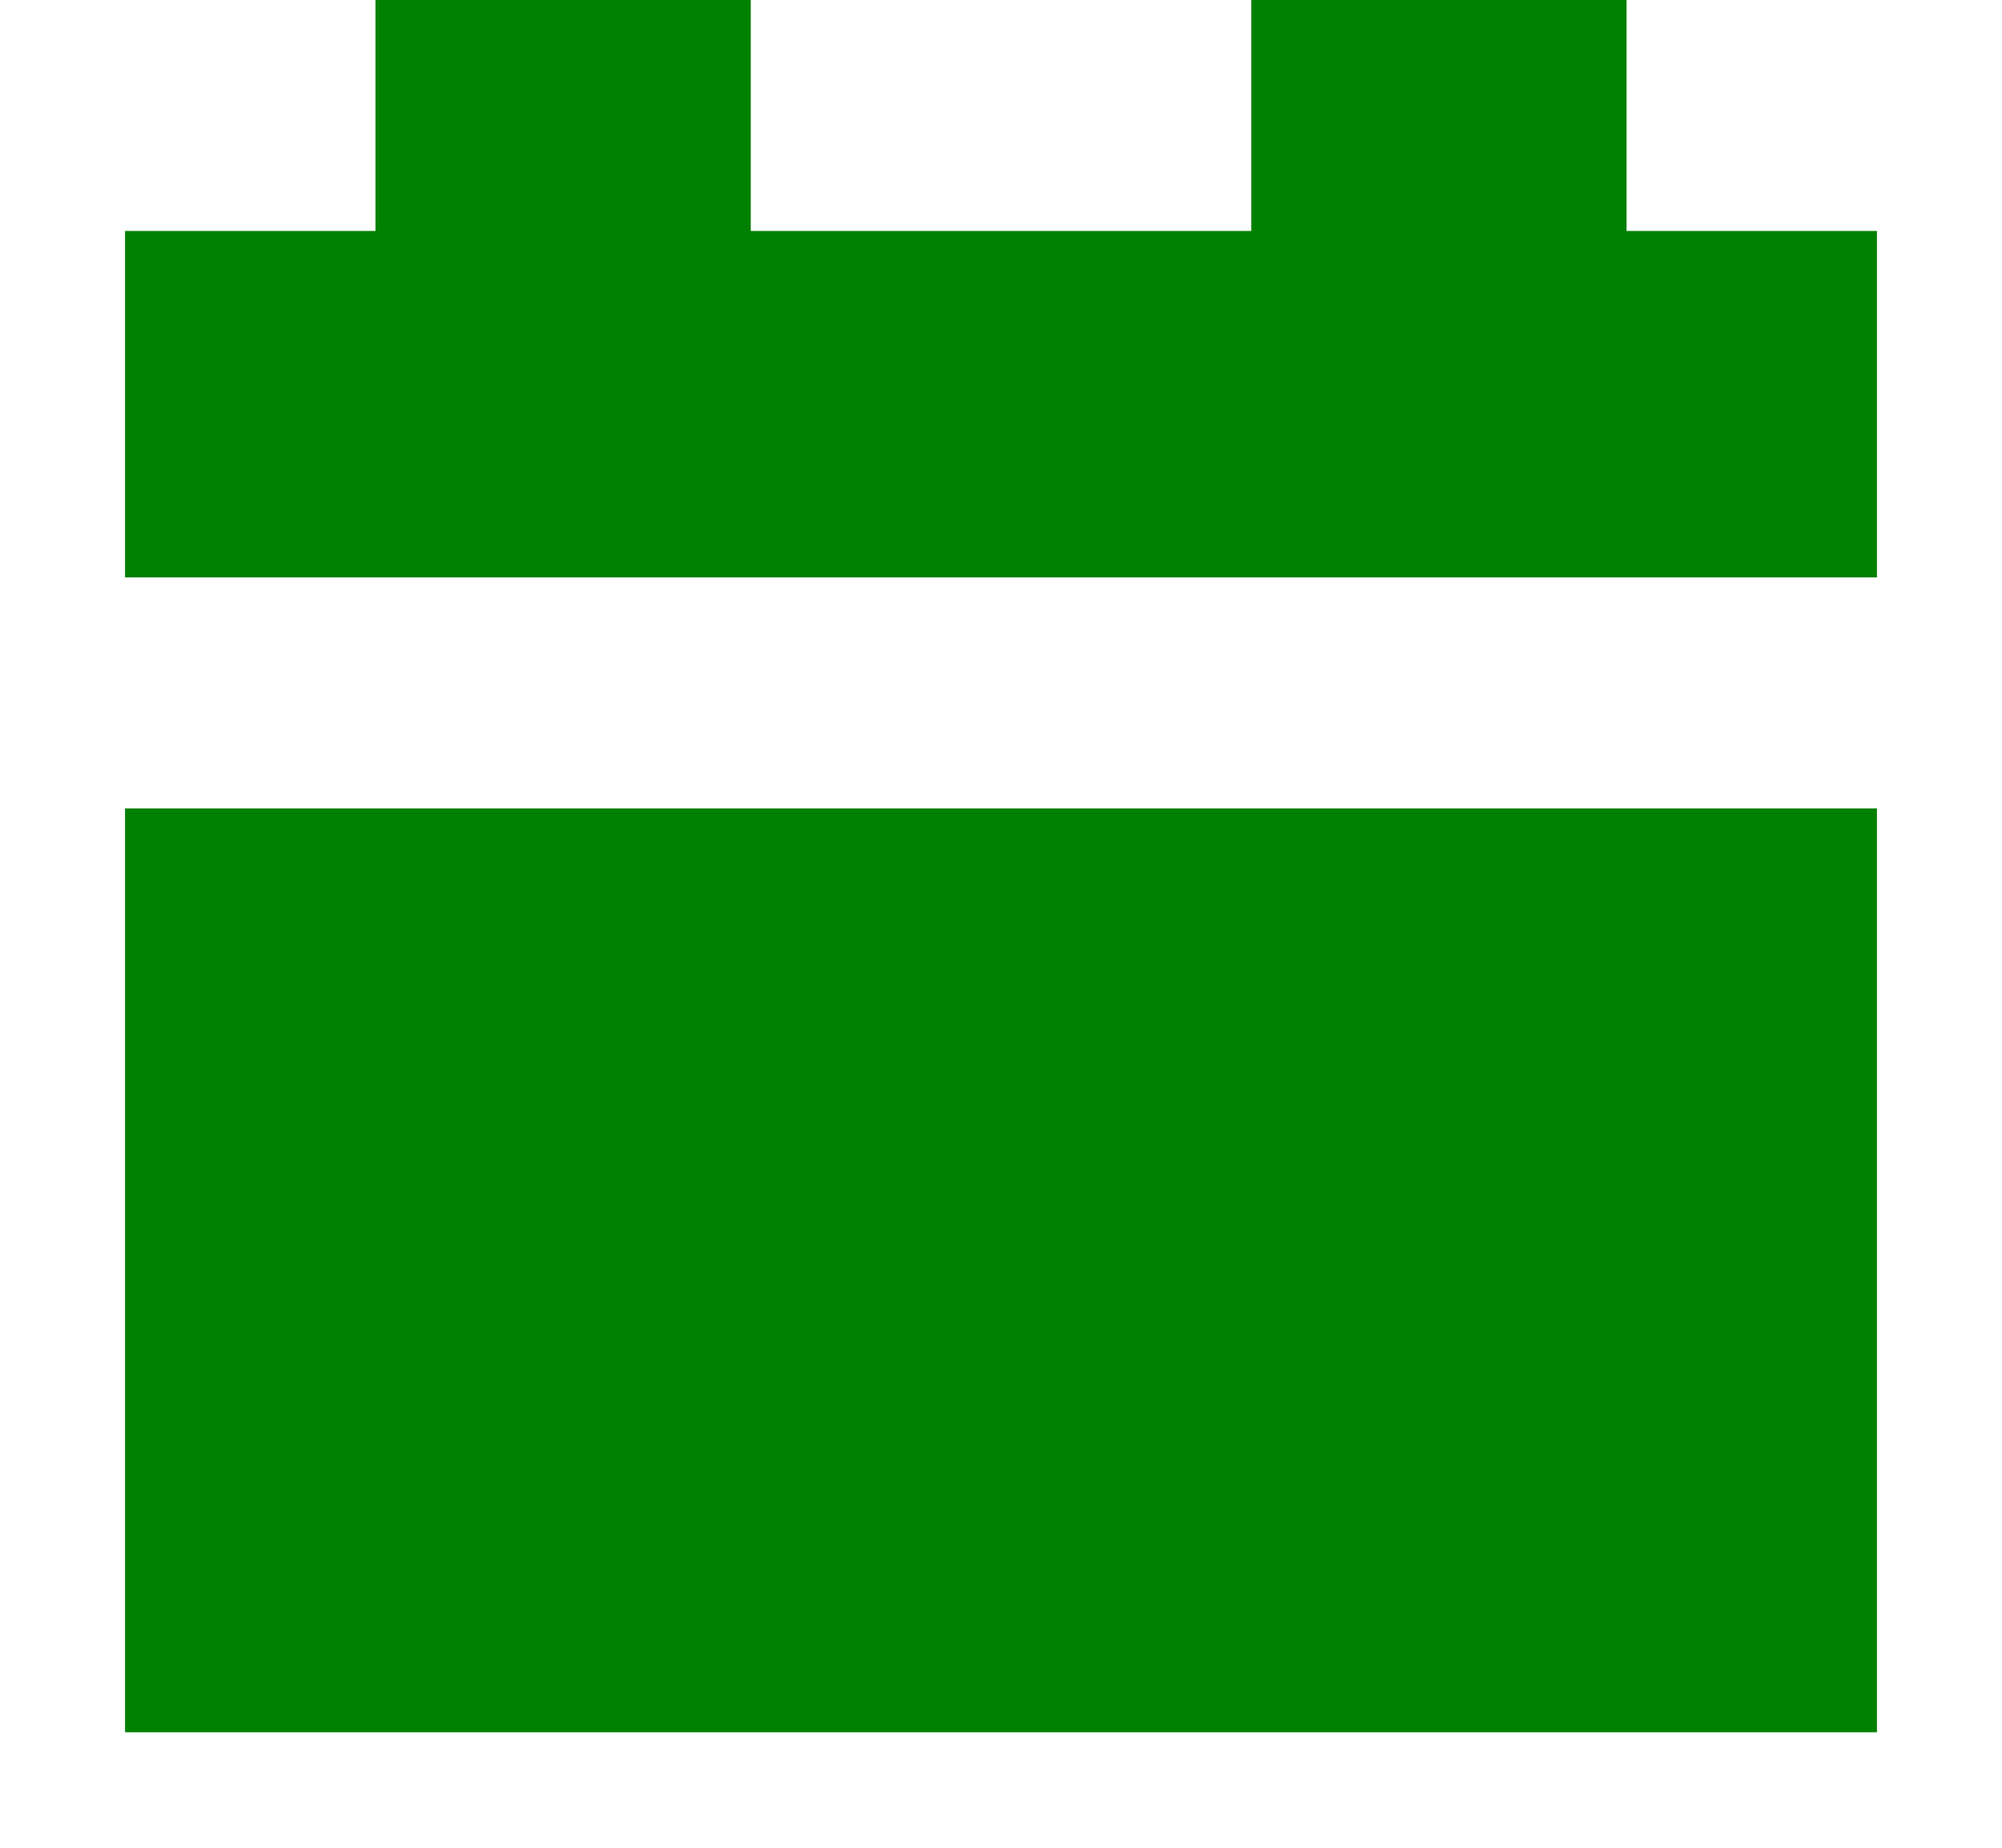 <svg width="13" height="12" viewBox="0 0 13 12" fill="none" xmlns="http://www.w3.org/2000/svg">
<g clip-path="url(#clip0_14_134)">
<path d="M4.875 0H2.438V1.5H0.812V3.75H12.188V1.5H10.562V0H8.125V1.5H4.875V0Z" fill="green"/>
<path d="M12.188 5.25H0.812V11.25H12.188V5.25Z" fill="green"/>
</g>
<defs>
<clipPath id="clip0_14_134">
<rect width="13" height="12" fill="black"/>
</clipPath>
</defs>
</svg>

